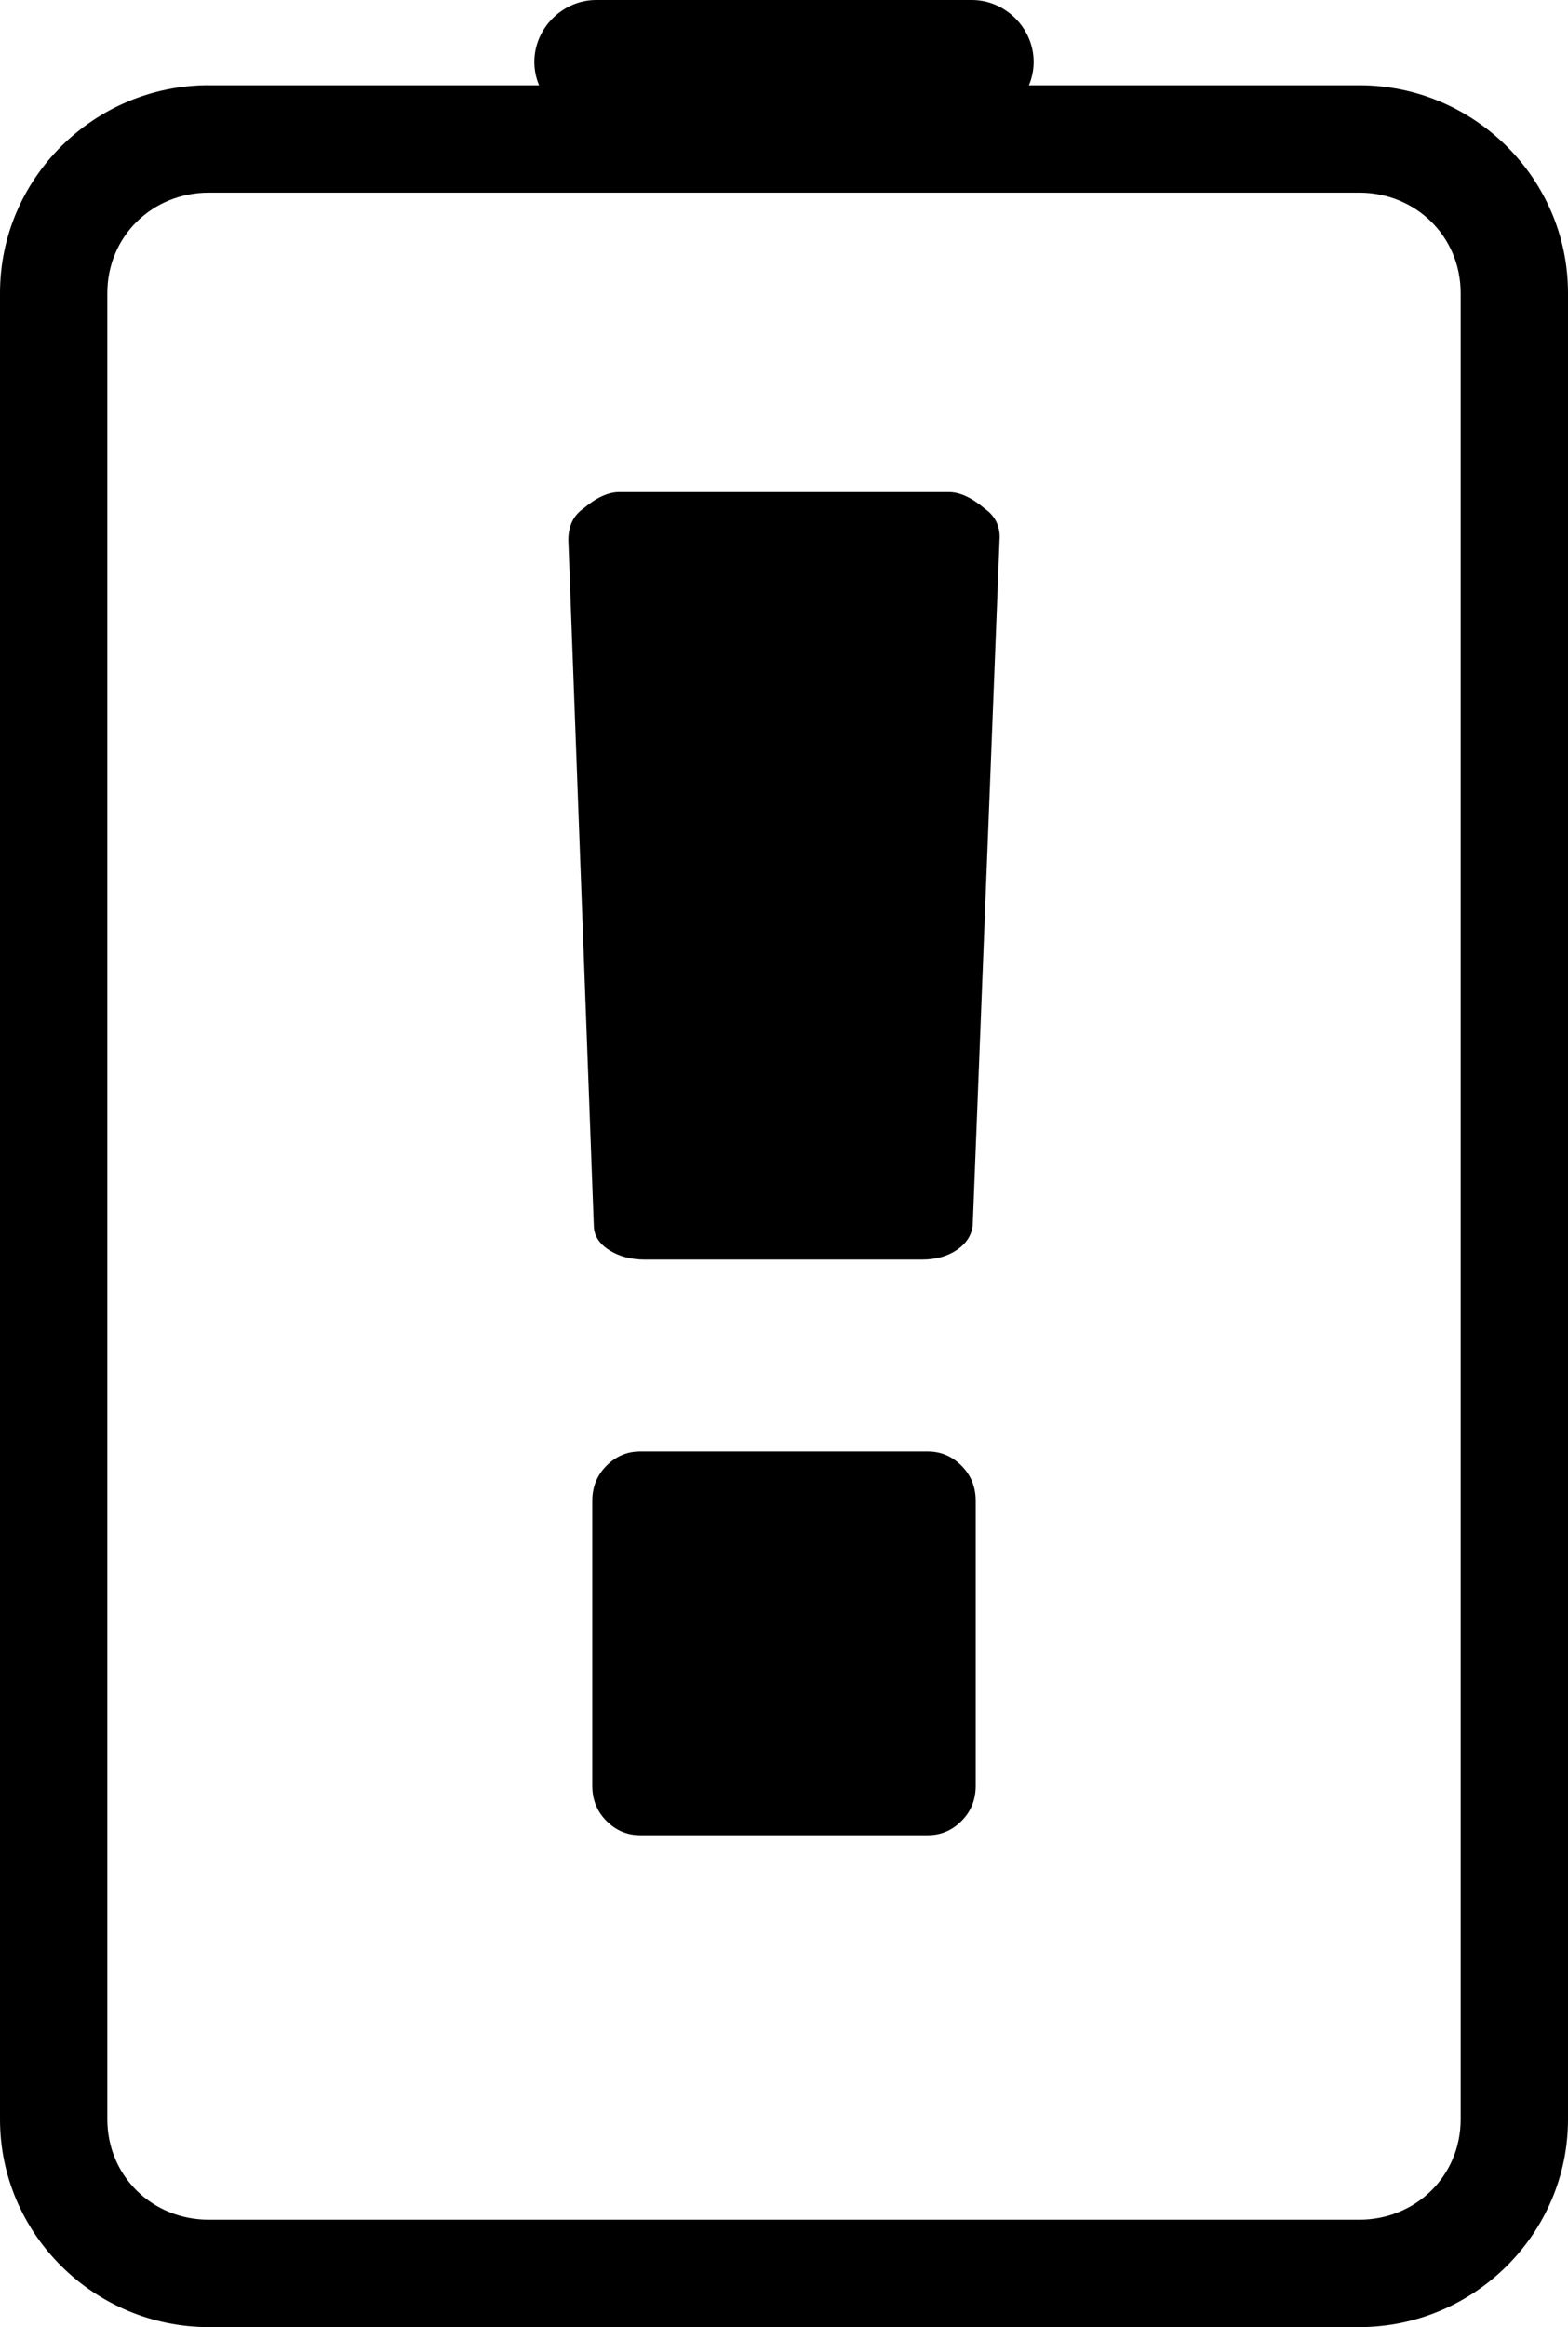 <?xml version="1.0" encoding="UTF-8" standalone="no"?>
<!-- Created with Inkscape (http://www.inkscape.org/) -->

<svg
   xmlns:dc="http://purl.org/dc/elements/1.1/"
   xmlns:cc="http://creativecommons.org/ns#"
   xmlns:rdf="http://www.w3.org/1999/02/22-rdf-syntax-ns#"
   xmlns:svg="http://www.w3.org/2000/svg"
   xmlns="http://www.w3.org/2000/svg"
   xmlns:sodipodi="http://sodipodi.sourceforge.net/DTD/sodipodi-0.dtd"
   xmlns:inkscape="http://www.inkscape.org/namespaces/inkscape"
   width="42"
   height="62.281"
   id="svg3763"
   version="1.1"
   inkscape:version="0.48.5 r10040"
   sodipodi:docname="batt_0.svg">
  <defs
     id="defs3765" />
  <sodipodi:namedview
     id="base"
     pagecolor="#ffffff"
     bordercolor="#666666"
     borderopacity="1.0"
     inkscape:pageopacity="0.0"
     inkscape:pageshadow="2"
     inkscape:zoom="1.4"
     inkscape:cx="-110.72462"
     inkscape:cy="106.67118"
     inkscape:document-units="px"
     inkscape:current-layer="svg3763"
     showgrid="false"
     inkscape:window-width="1920"
     inkscape:window-height="1014"
     inkscape:window-x="0"
     inkscape:window-y="27"
     inkscape:window-maximized="1"
     fit-margin-top="0"
     fit-margin-left="0"
     fit-margin-right="0"
     fit-margin-bottom="0" />
  <path
     id="path3458"
     style="fill:#000000;fill-opacity:1;stroke:none"
     d="m 26.055,32.788 0.722,-18.414 q 0,-0.481 -0.401,-0.762 -0.522,-0.441 -0.963,-0.441 h -8.826 q -0.441,0 -0.963,0.441 -0.401,0.281 -0.401,0.842 l 0.682,18.333 q 0,0.401 0.401,0.662 0.401,0.261 0.963,0.261 h 7.422 q 0.562,0 0.943,-0.261 0.381,-0.261 0.421,-0.662 z m 0.08,15.004 v -7.622 q 0,-0.562 -0.381,-0.943 -0.381,-0.381 -0.903,-0.381 h -7.702 q -0.522,0 -0.903,0.381 -0.381,0.381 -0.381,0.943 v 7.622 q 0,0.562 0.381,0.943 0.381,0.381 0.903,0.381 h 7.702 q 0.522,0 0.903,-0.381 0.381,-0.381 0.381,-0.943 z M 15.969,0 c -0.901,0 -1.656,0.755 -1.656,1.656 0,0.901 0.755,1.656 1.656,1.656 l 10.062,0 c 0.901,0 1.656,-0.755 1.656,-1.656 C 27.688,0.755 26.933,0 26.031,0 L 15.969,0 z M 5.594,2.281 C 2.523,2.281 0,4.773 0,7.844 l 0,48.875 c 0,3.071 2.523,5.562 5.594,5.562 l 30.812,0 c 3.071,0 5.594,-2.492 5.594,-5.562 l 0,-48.875 c 0,-3.071 -2.523,-5.562 -5.594,-5.562 l -30.812,0 z m 0,2.875 30.812,0 c 1.516,0 2.719,1.172 2.719,2.688 l 0,48.875 c 0,1.516 -1.203,2.688 -2.719,2.688 l -30.812,0 c -1.516,0 -2.719,-1.172 -2.719,-2.688 l 0,-48.875 c 0,-1.516 1.203,-2.688 2.719,-2.688 z"
     inkscape:connector-curvature="0" />
</svg>
